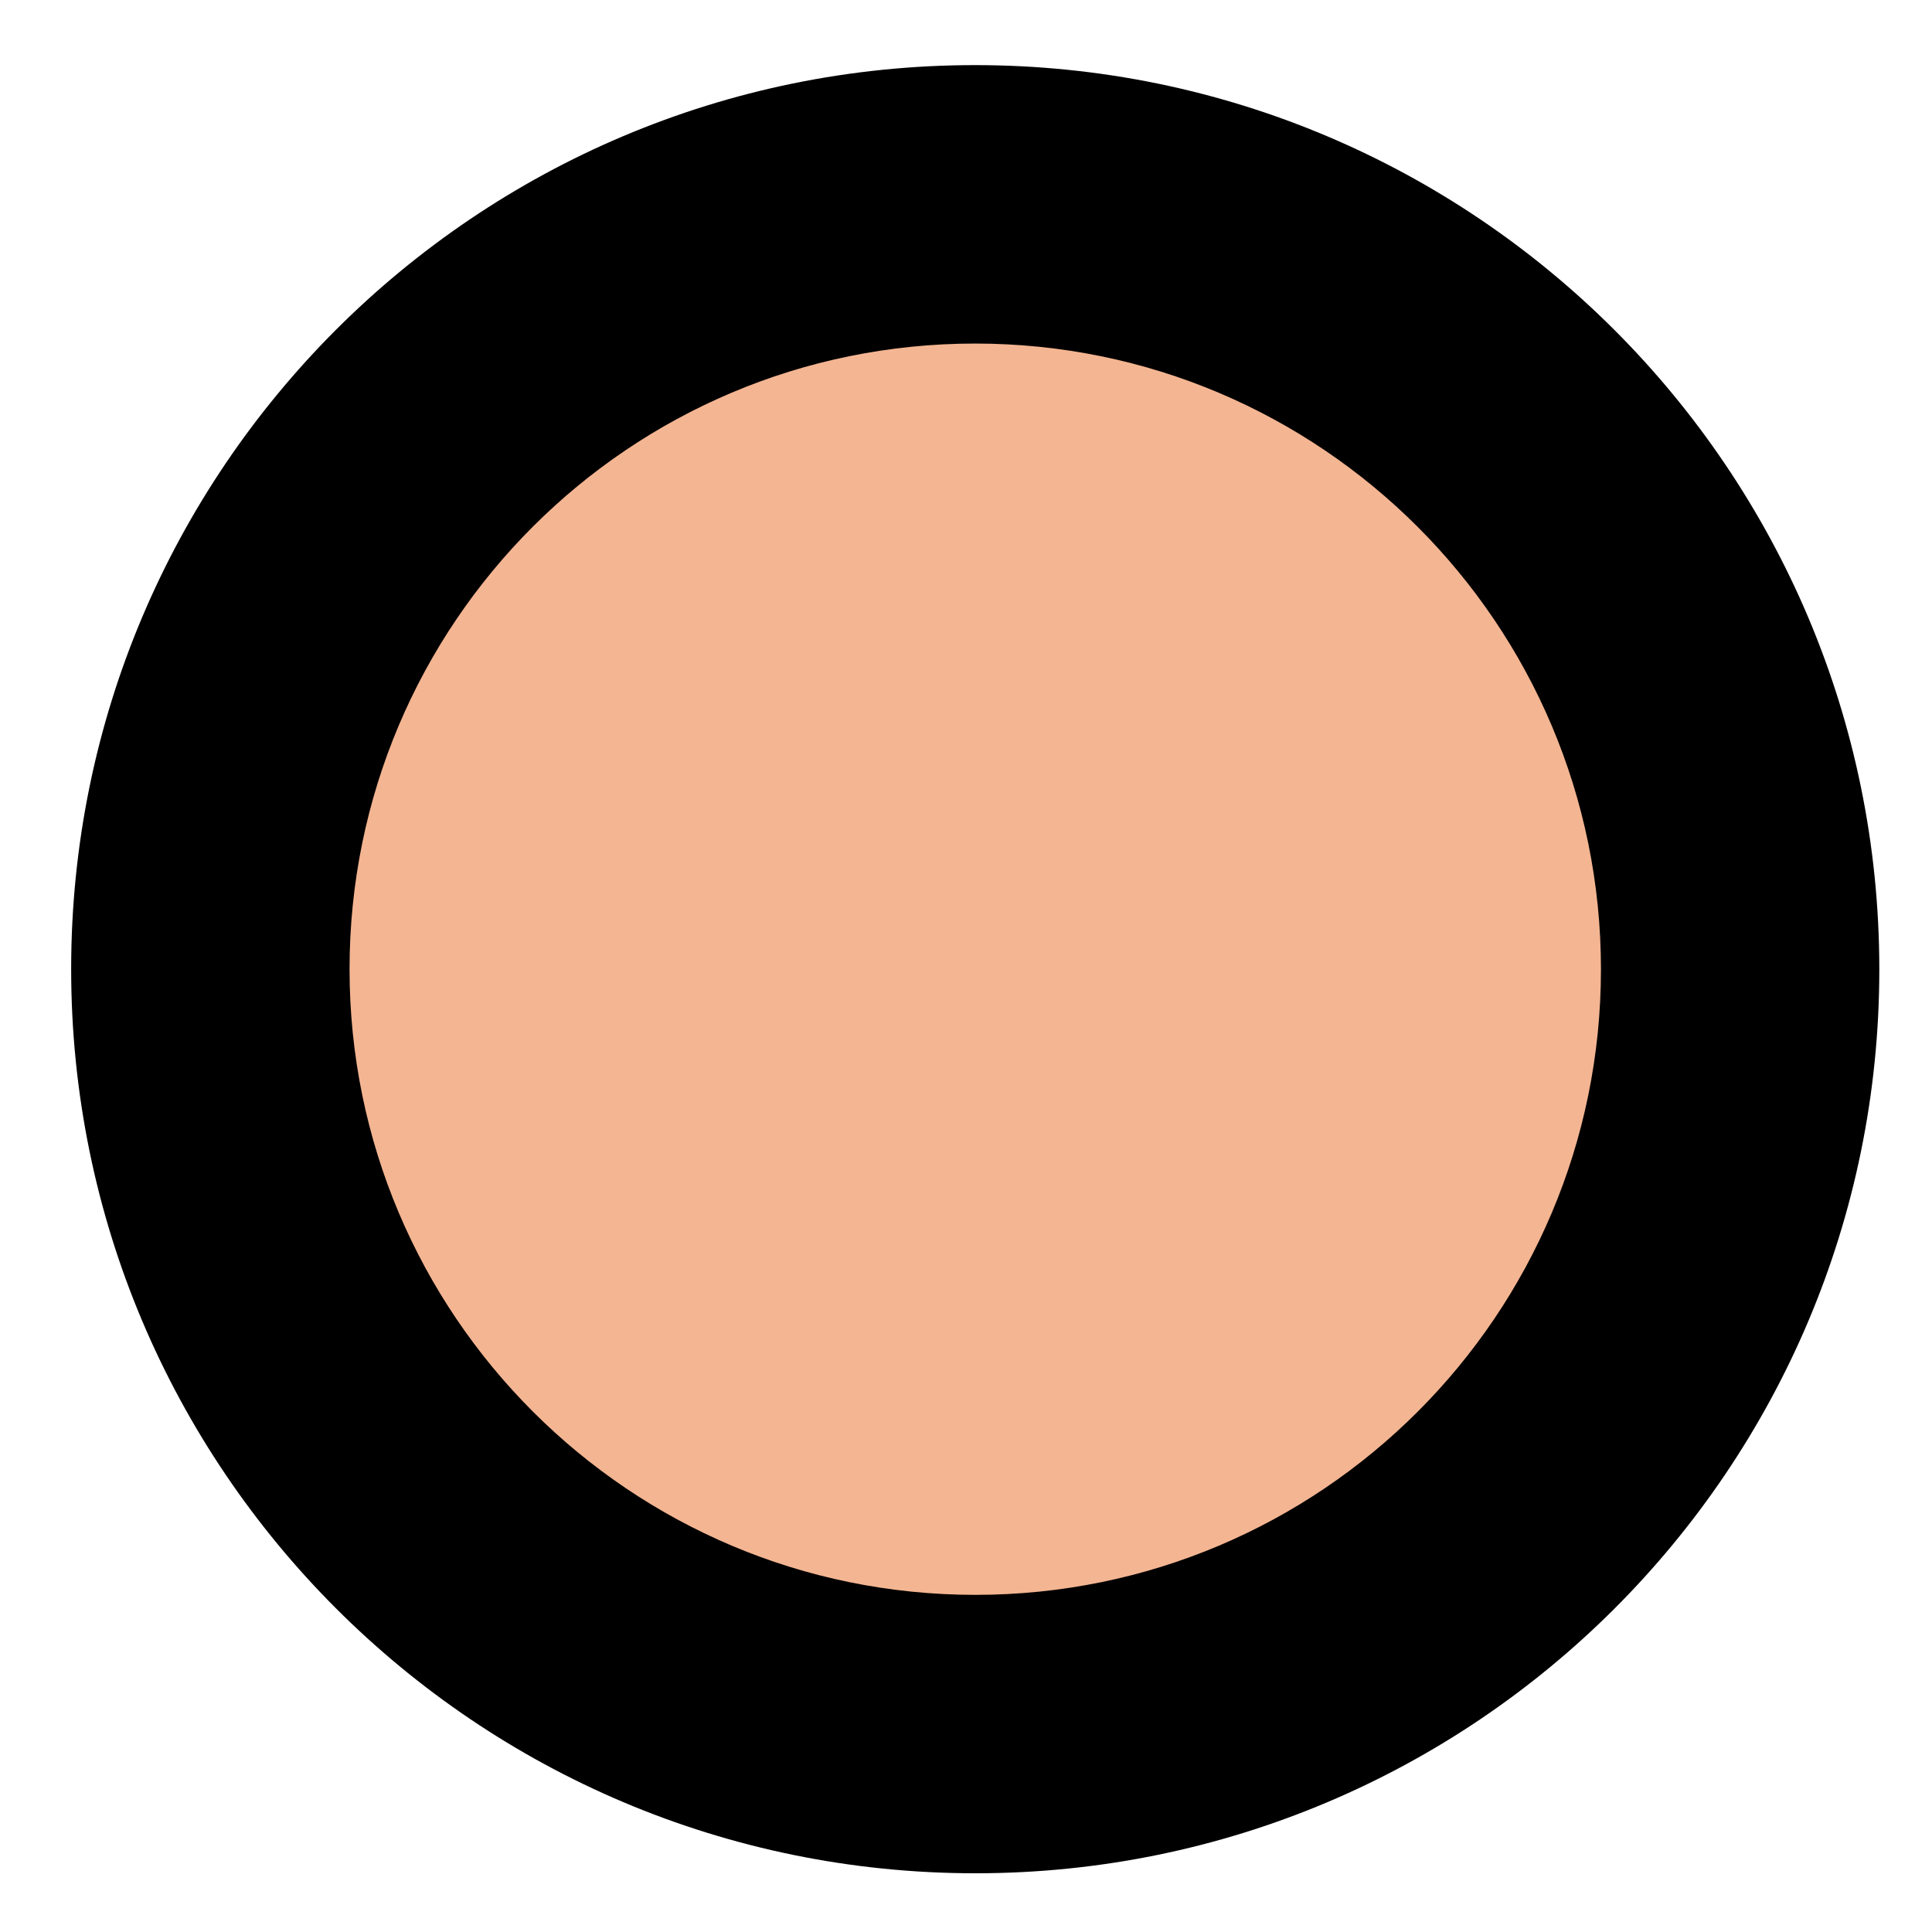 <svg width="78" height="78" viewBox="0 0 78 78" fill="none" xmlns="http://www.w3.org/2000/svg">
<path d="M7.873 39.624C7.873 56.745 21.752 70.627 38.873 70.63C55.994 70.634 69.873 56.758 69.873 39.637C69.873 22.516 55.994 8.634 38.873 8.631C21.752 8.627 7.873 22.503 7.873 39.624Z" fill="#F4B592"/>
<path fill-rule="evenodd" clip-rule="evenodd" d="M64.635 39.134C64.635 25.185 53.326 13.873 39.373 13.87C25.421 13.867 14.112 25.175 14.112 39.124C14.112 53.074 25.421 64.386 39.373 64.389C53.326 64.392 64.635 53.084 64.635 39.134ZM39.373 2.629C59.53 2.633 75.873 18.977 75.873 39.137C75.873 59.296 59.53 75.633 39.373 75.629C19.216 75.625 2.873 59.281 2.873 39.122C2.873 18.962 19.216 2.625 39.373 2.629Z" fill="black"/>
</svg>
